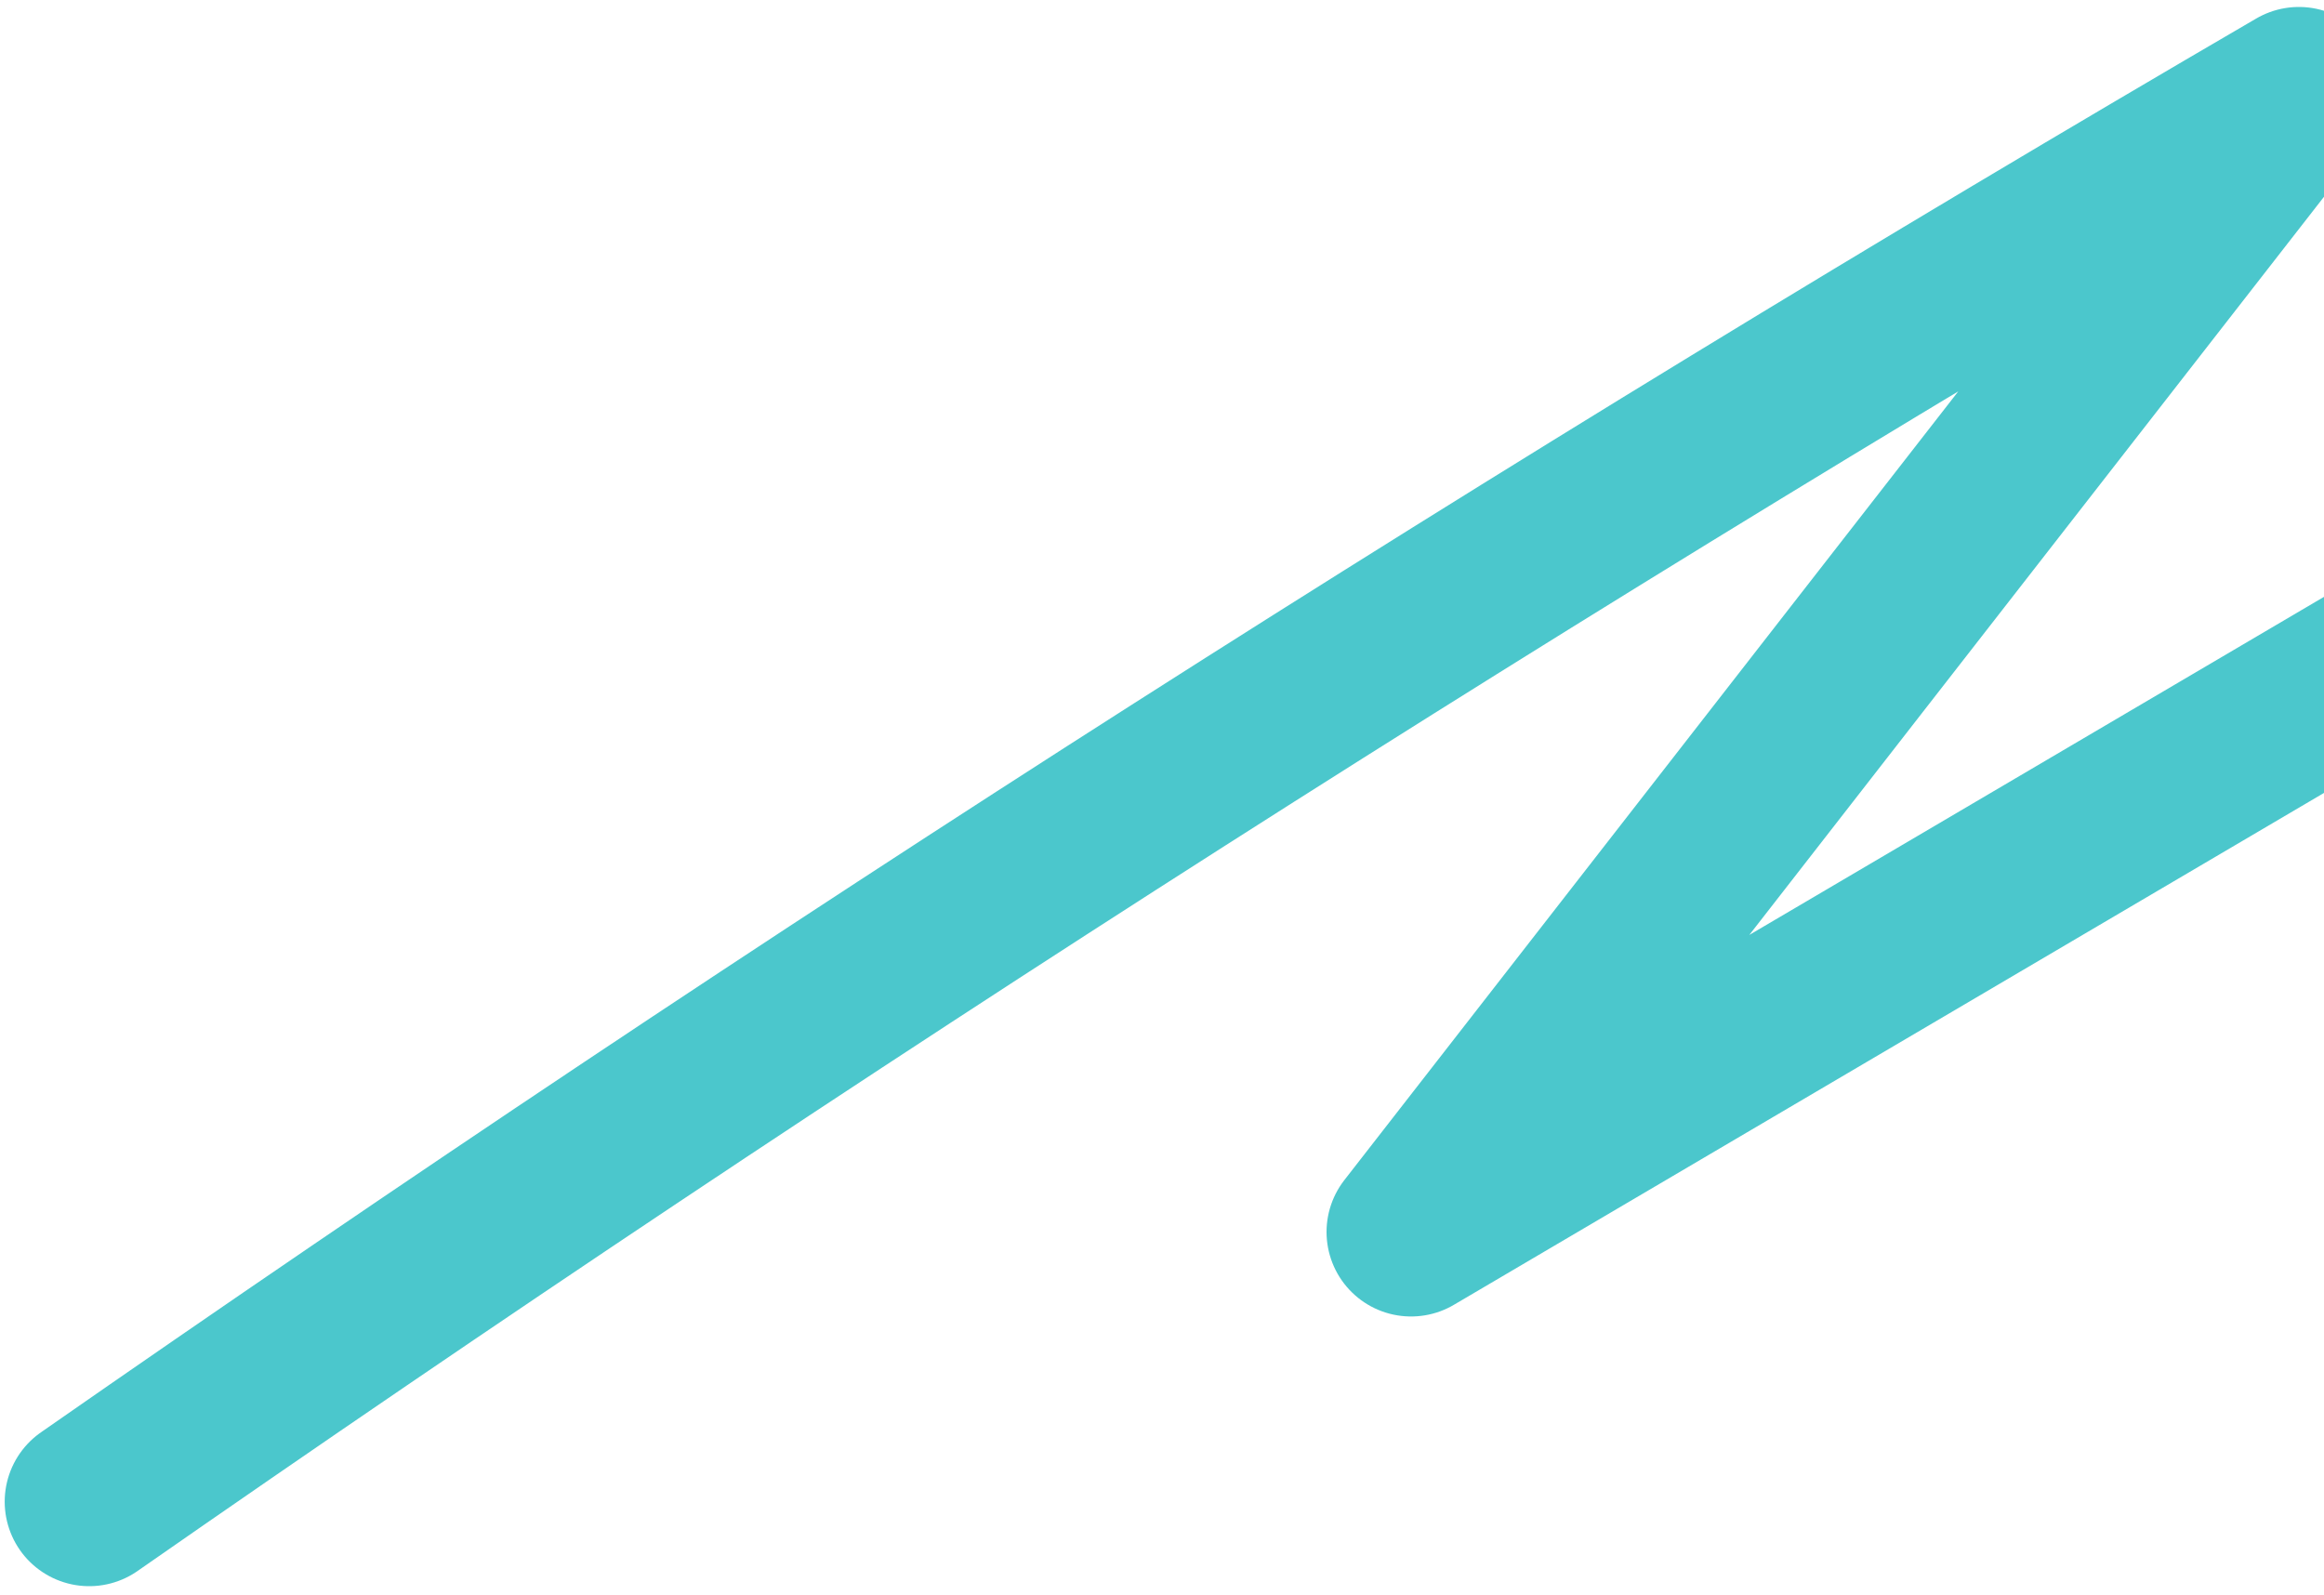 <svg width="220" height="151" viewBox="0 0 220 151" fill="none" xmlns="http://www.w3.org/2000/svg">
<path d="M8.445 142.173C76.332 94.883 146.137 50.337 217.624 8.659C189.6 44.652 161.576 80.646 133.576 116.639C167.054 96.933 200.534 77.25 234.013 57.544C232.975 59.625 231.937 61.729 230.899 63.809C257.398 50.992 282.503 35.35 305.693 17.204" stroke="#4BC7CC" stroke-width="16" stroke-miterlimit="10" stroke-linecap="round" stroke-linejoin="round"/>
</svg>
